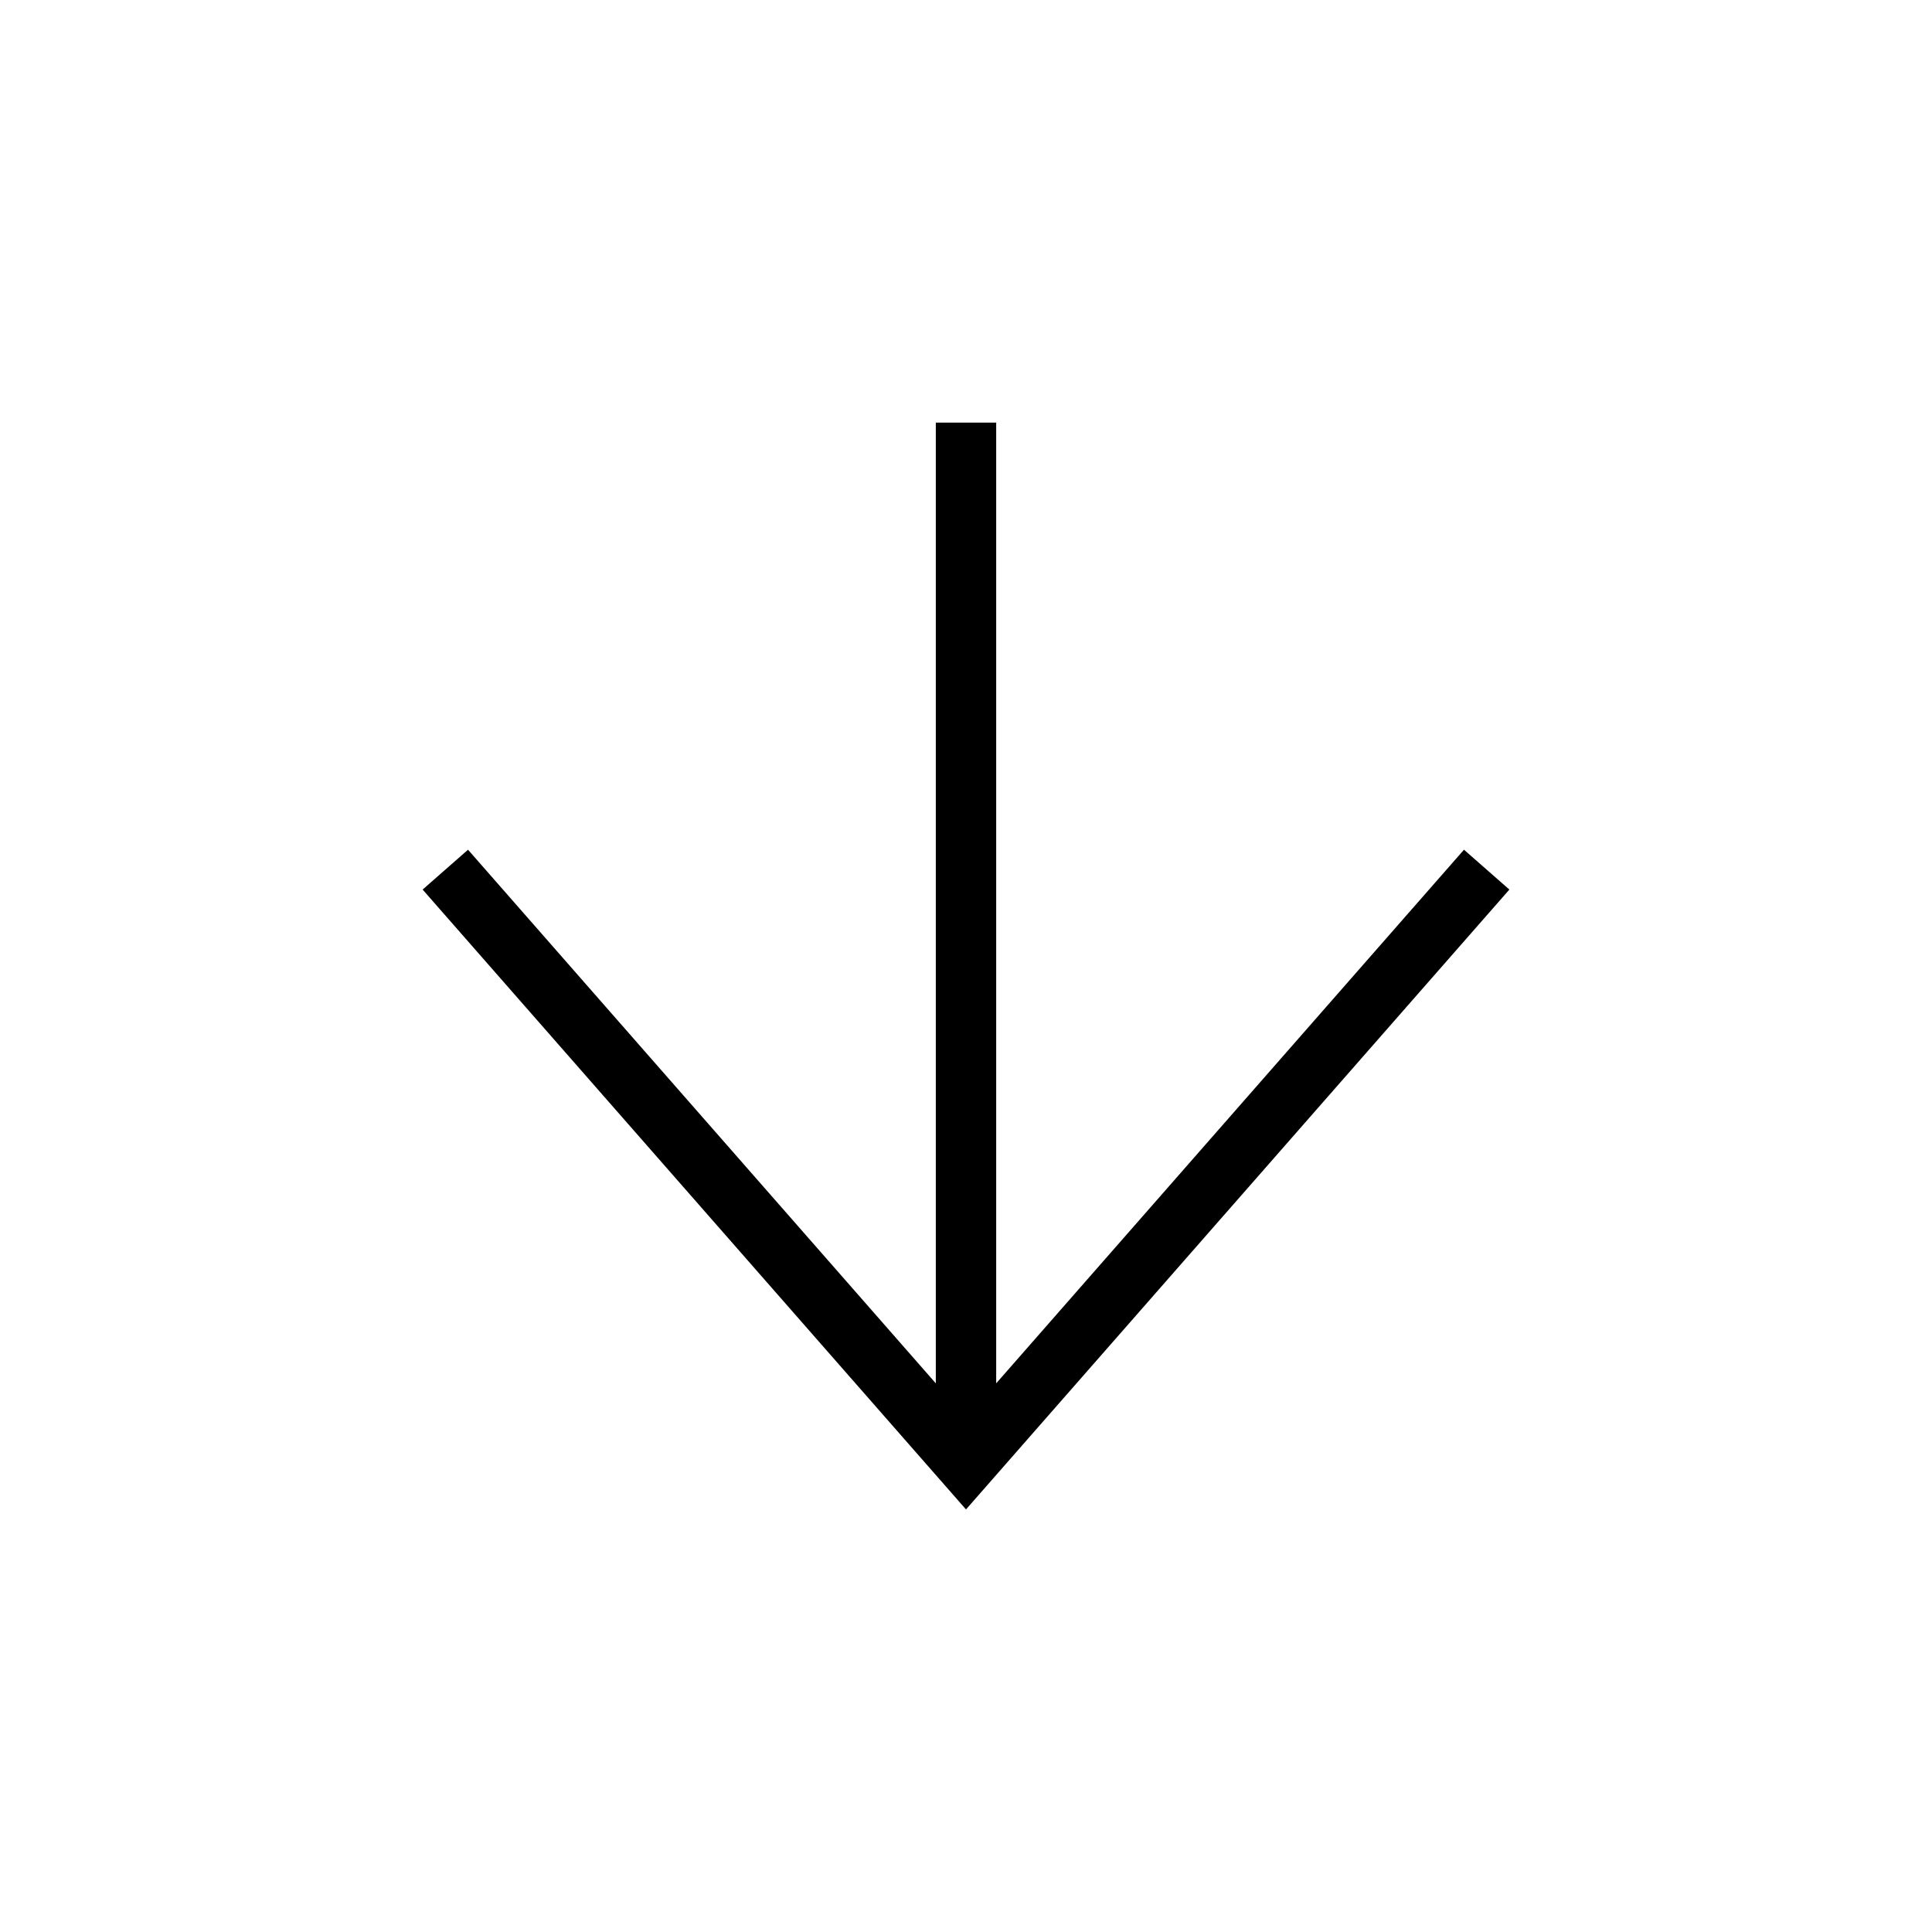 <svg xmlns="http://www.w3.org/2000/svg" width="32" height="32" viewBox="0 0 32 32">
  <path d="M14.074,7.752 L14.734,7 L25.001,16 L14.734,25 L14.074,24.248 L23.483,16 L14.074,7.752 Z M24.102,15.5 L24.102,16.5 L7,16.5 L7,15.5 L24.102,15.5 Z" transform="rotate(90 16 16)"/>
</svg>
